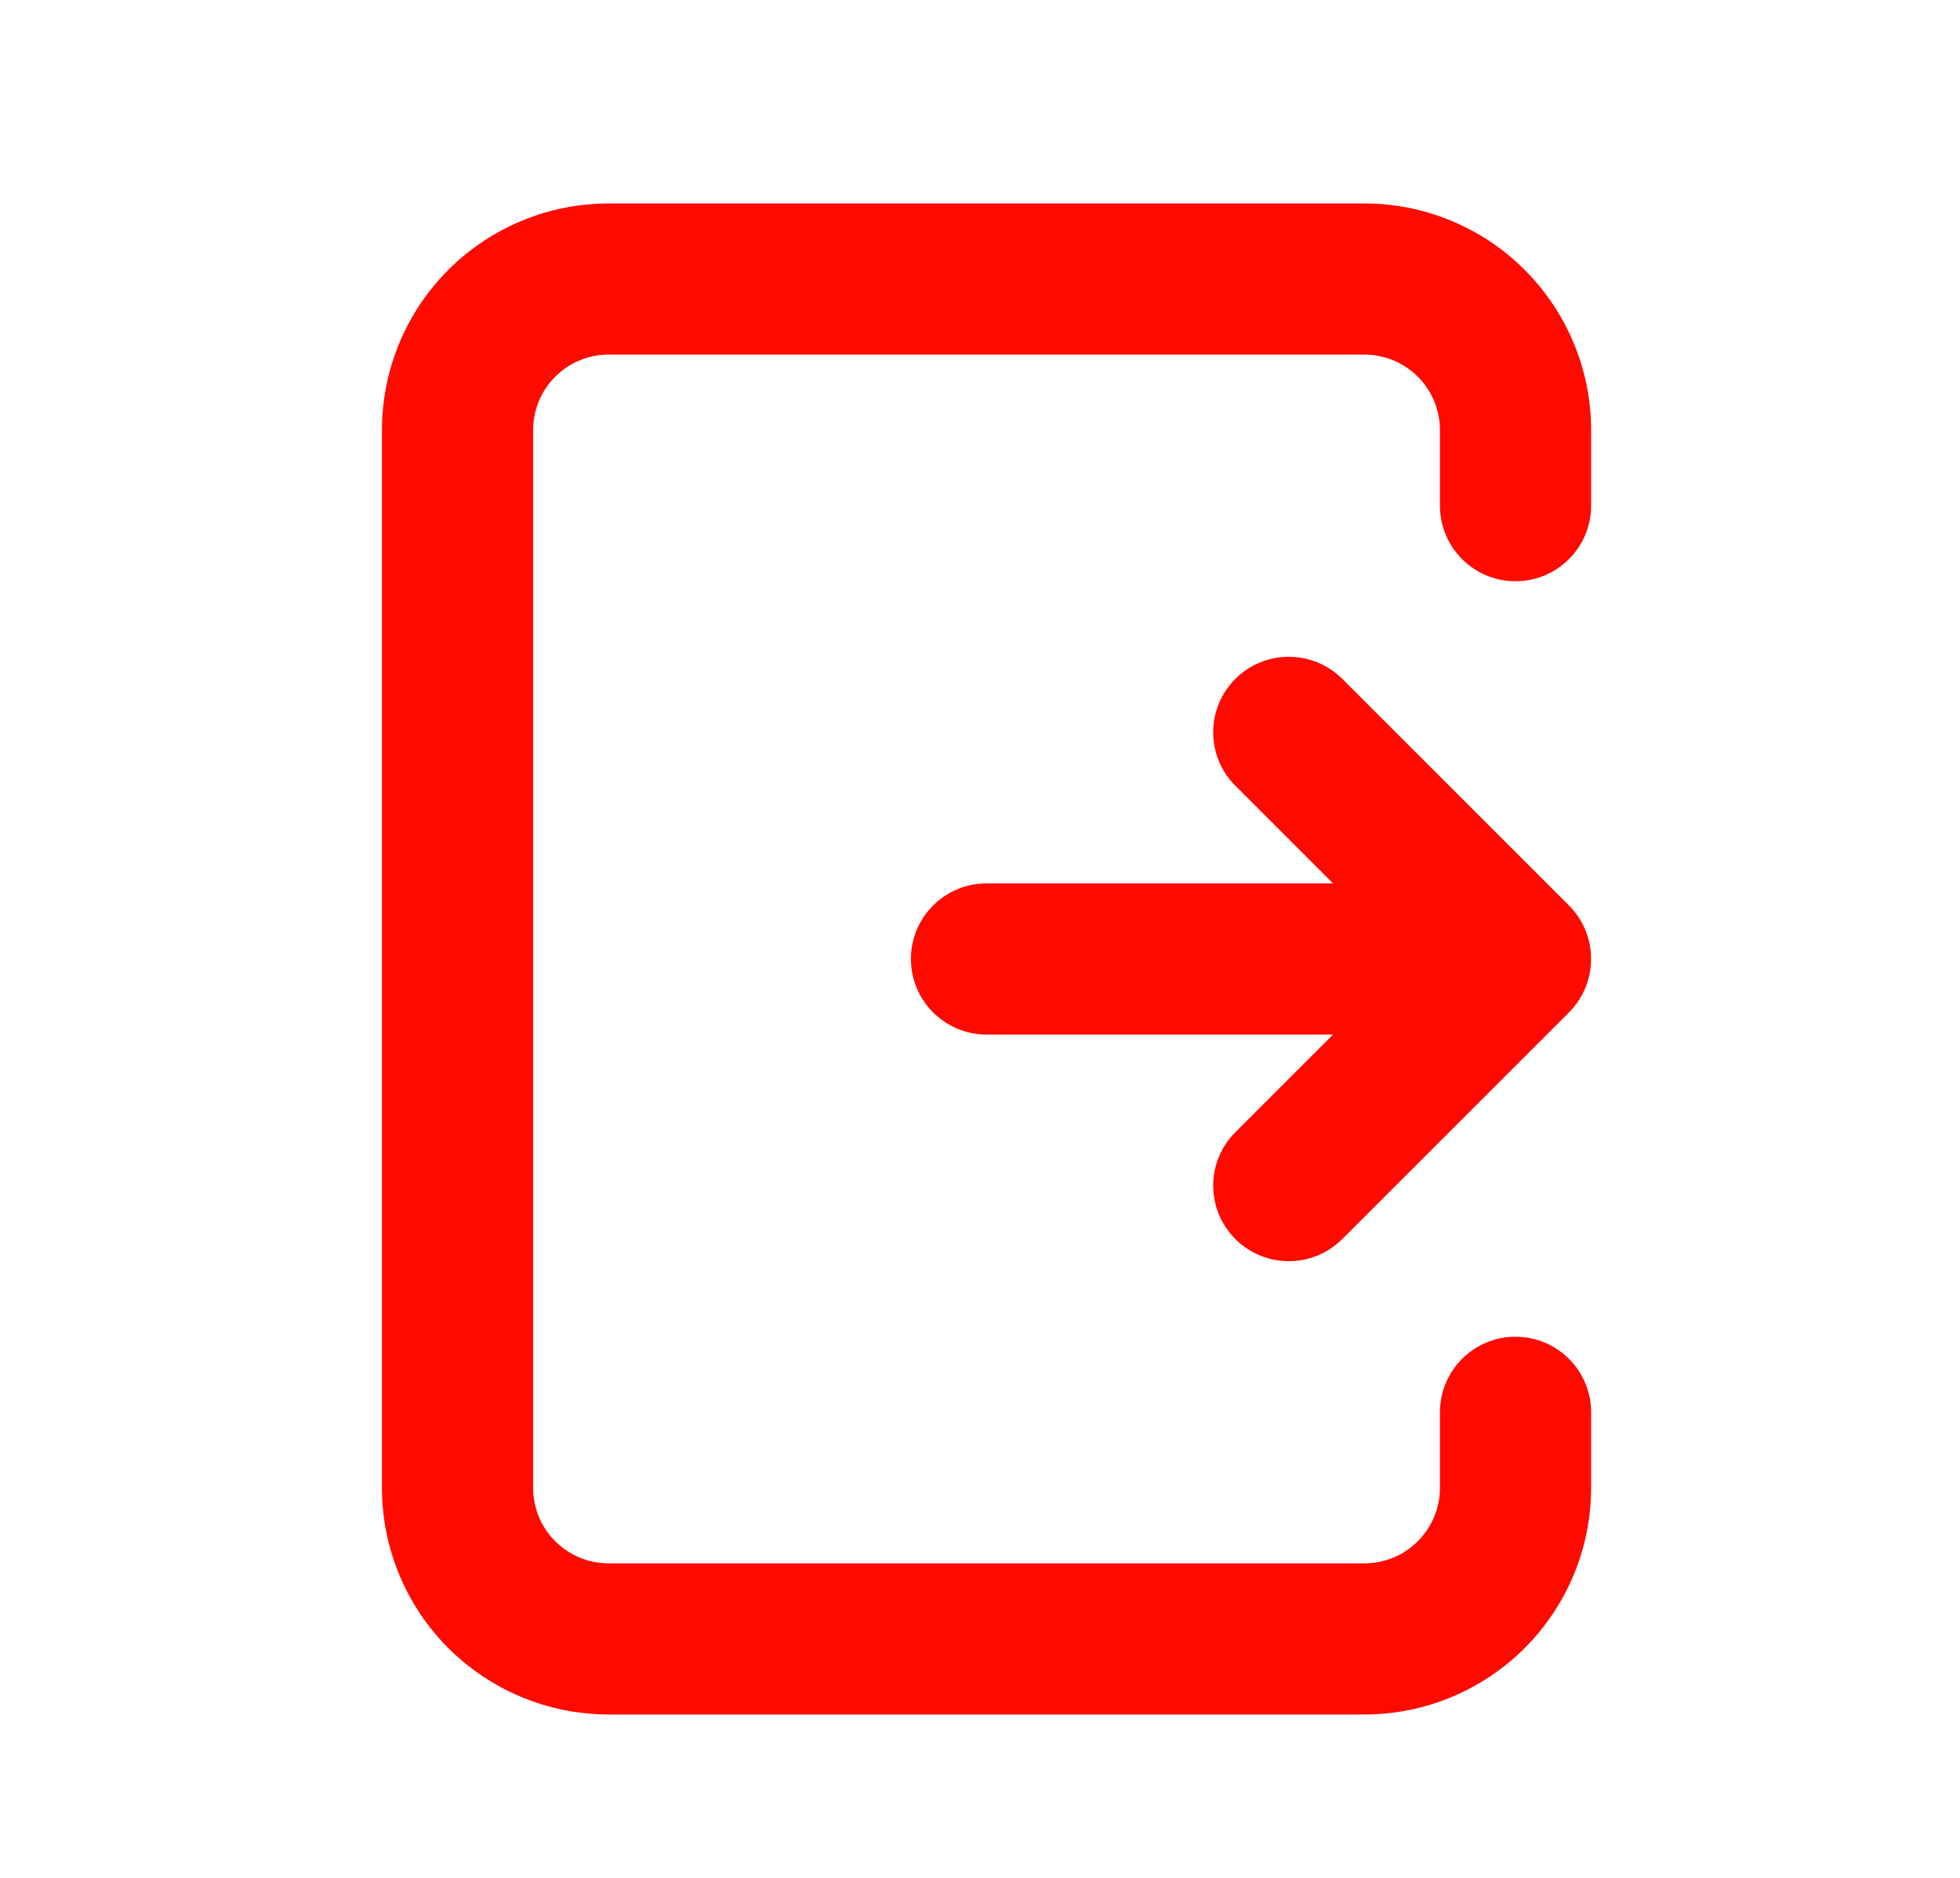 <svg width="24" height="23" viewBox="0 0 24 23" fill="none" xmlns="http://www.w3.org/2000/svg">
<path d="M7.453 2.492C6.717 2.492 6.011 2.784 5.49 3.305C4.969 3.826 4.677 4.532 4.677 5.268V18.223C4.677 18.959 4.969 19.665 5.49 20.186C6.011 20.706 6.717 20.999 7.453 20.999H16.706C17.443 20.999 18.149 20.706 18.669 20.186C19.19 19.665 19.483 18.959 19.483 18.223V17.297C19.483 16.787 19.068 16.372 18.557 16.372C18.046 16.372 17.632 16.787 17.632 17.297V18.223C17.632 18.468 17.534 18.704 17.361 18.877C17.187 19.051 16.952 19.148 16.706 19.148H7.453C7.208 19.148 6.972 19.051 6.799 18.877C6.625 18.704 6.528 18.468 6.528 18.223V5.268C6.528 5.022 6.625 4.787 6.799 4.614C6.972 4.44 7.208 4.343 7.453 4.343H16.706C16.952 4.343 17.187 4.44 17.361 4.614C17.534 4.787 17.632 5.022 17.632 5.268V6.193C17.632 6.704 18.046 7.119 18.557 7.119C19.068 7.119 19.483 6.704 19.483 6.193V5.268C19.483 4.532 19.19 3.826 18.669 3.305C18.149 2.784 17.443 2.492 16.706 2.492H7.453Z" fill="#FF0A00"/>
<path d="M16.436 8.315C16.074 7.954 15.488 7.954 15.127 8.315C14.765 8.676 14.765 9.262 15.127 9.624L16.323 10.82H12.08C11.569 10.82 11.154 11.234 11.154 11.745C11.154 12.256 11.569 12.671 12.08 12.671H16.323L15.127 13.867C14.765 14.229 14.765 14.814 15.127 15.176C15.488 15.537 16.074 15.537 16.436 15.176L19.212 12.4C19.573 12.038 19.573 11.452 19.212 11.091L16.436 8.315Z" fill="#FF0A00"/>
</svg>
